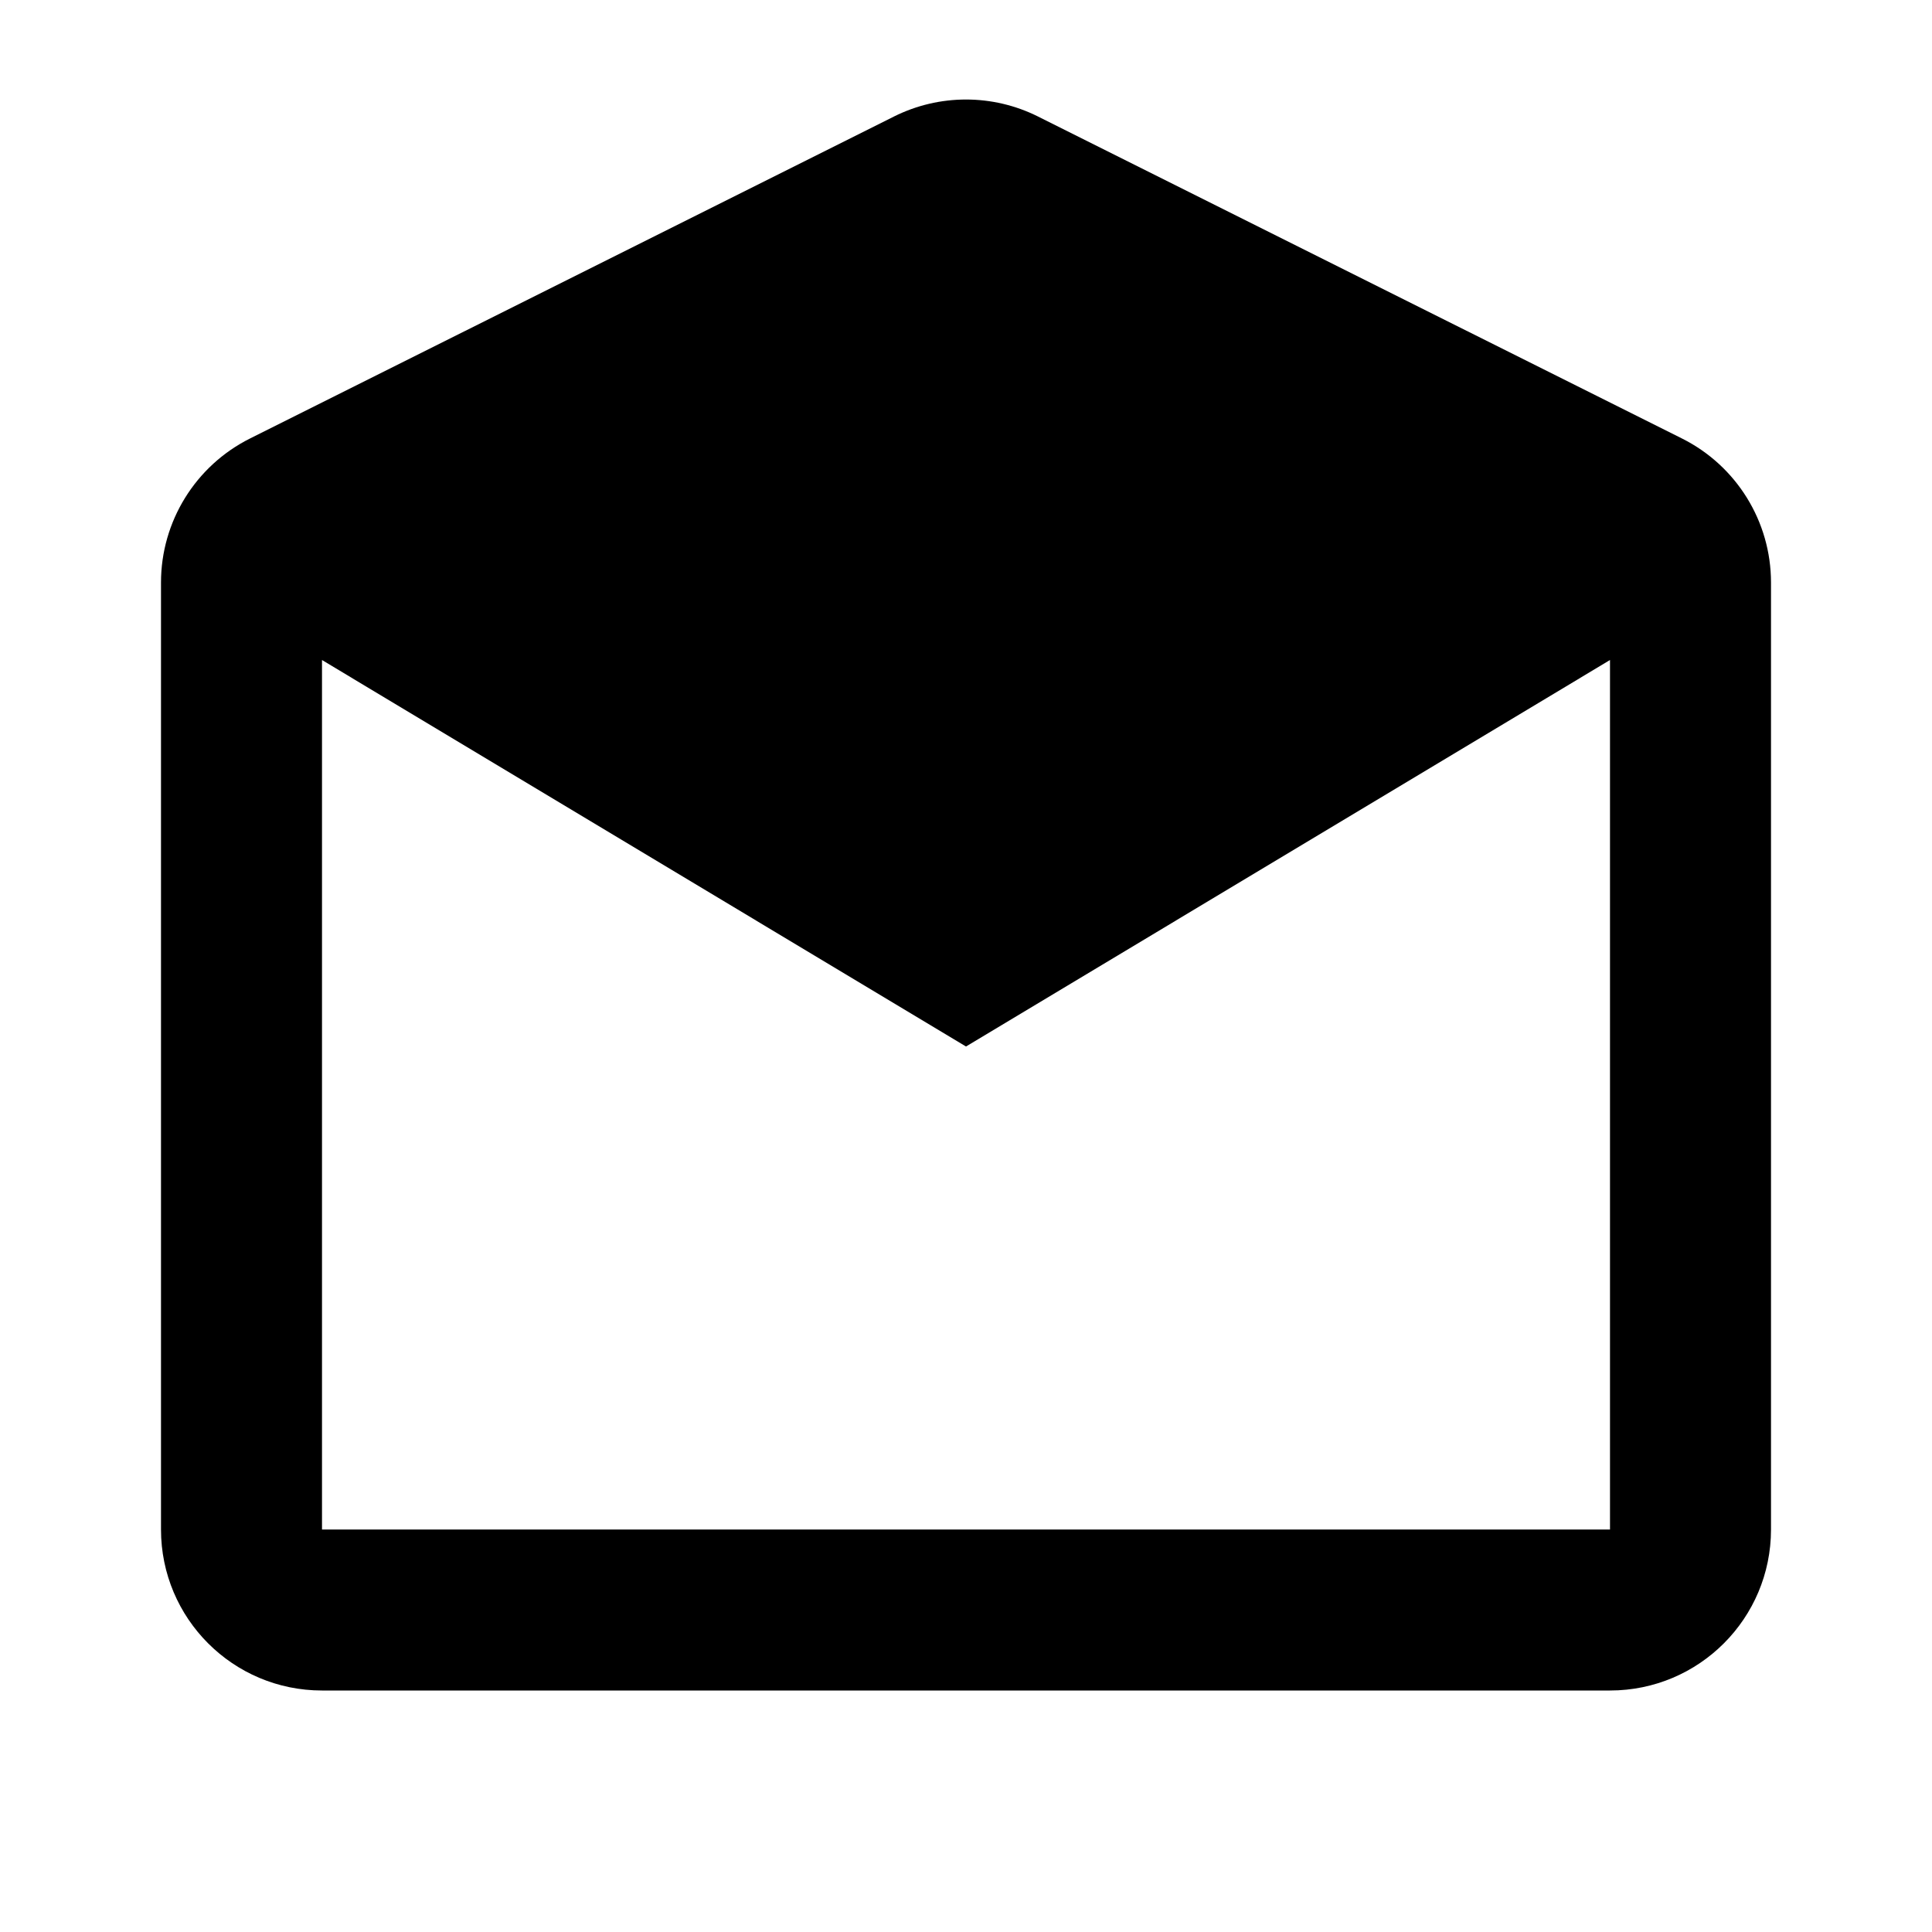 <svg width="24" height="24" viewBox="0 0 24 24" fill="none" xmlns="http://www.w3.org/2000/svg">
<g id="n-icon-mail-read">
<path id="Combined Shape" fill-rule="evenodd" clip-rule="evenodd" d="M20.894 5.447L12.894 1.447C12.331 1.166 11.669 1.166 11.106 1.447L3.106 5.447C2.428 5.786 2 6.479 2 7.236V19C2 20.105 2.895 21 4 21H20C21.105 21 22 20.105 22 19V7.236C22 6.479 21.572 5.786 20.894 5.447ZM12 13L20 8.199V19H4V8.199L12 13Z" fill="black"/>
</g>
</svg>
